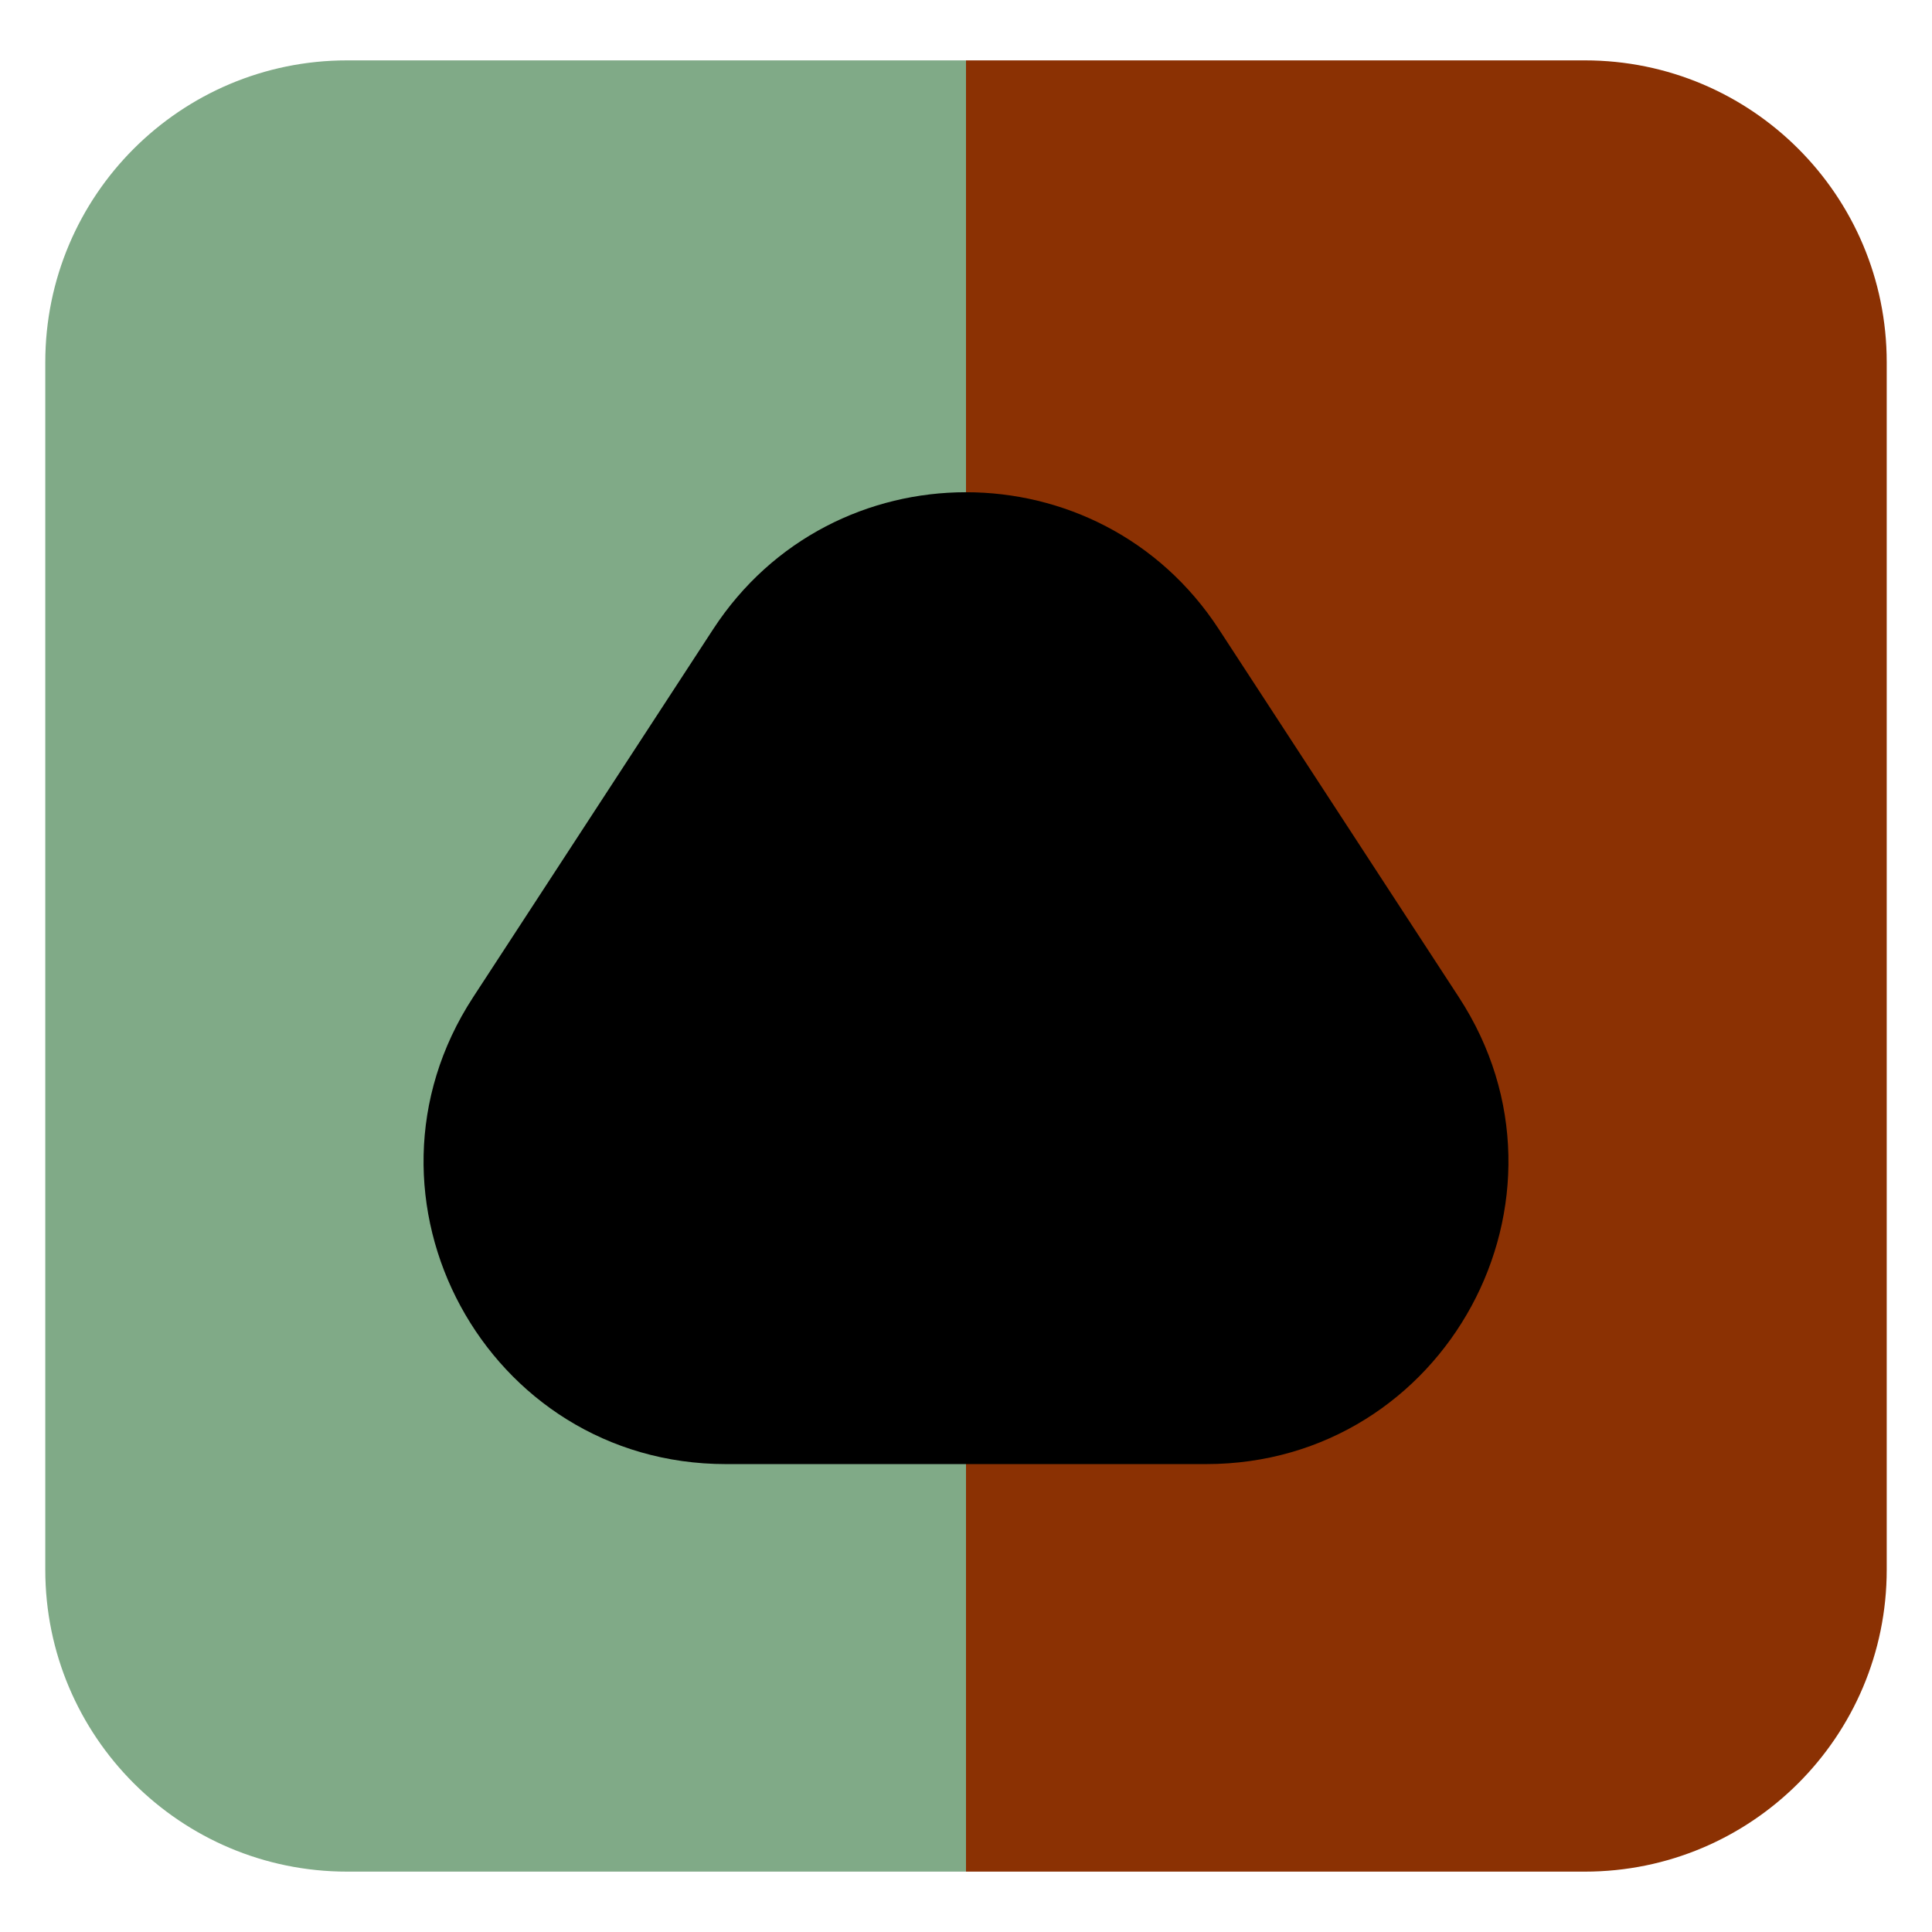 <svg width="128" height="128" viewBox="0 0 128 128" fill="none" xmlns="http://www.w3.org/2000/svg">
<path d="M3 24C3 12.954 11.954 4 23 4H64V64V124H23C11.954 124 3 115.046 3 104V24Z" fill="#80AA87"/>
<path d="M64 4H105C116.046 4 125 12.954 125 24V104C125 115.046 116.046 124 105 124H64V4Z" fill="#8B3103"/>
<path d="M47.248 41.686C55.139 29.587 72.861 29.587 80.752 41.686L96.658 66.074C105.334 79.378 95.789 97 79.906 97H48.094C32.211 97 22.666 79.378 31.342 66.074L47.248 41.686Z" fill="black"/>
</svg>
